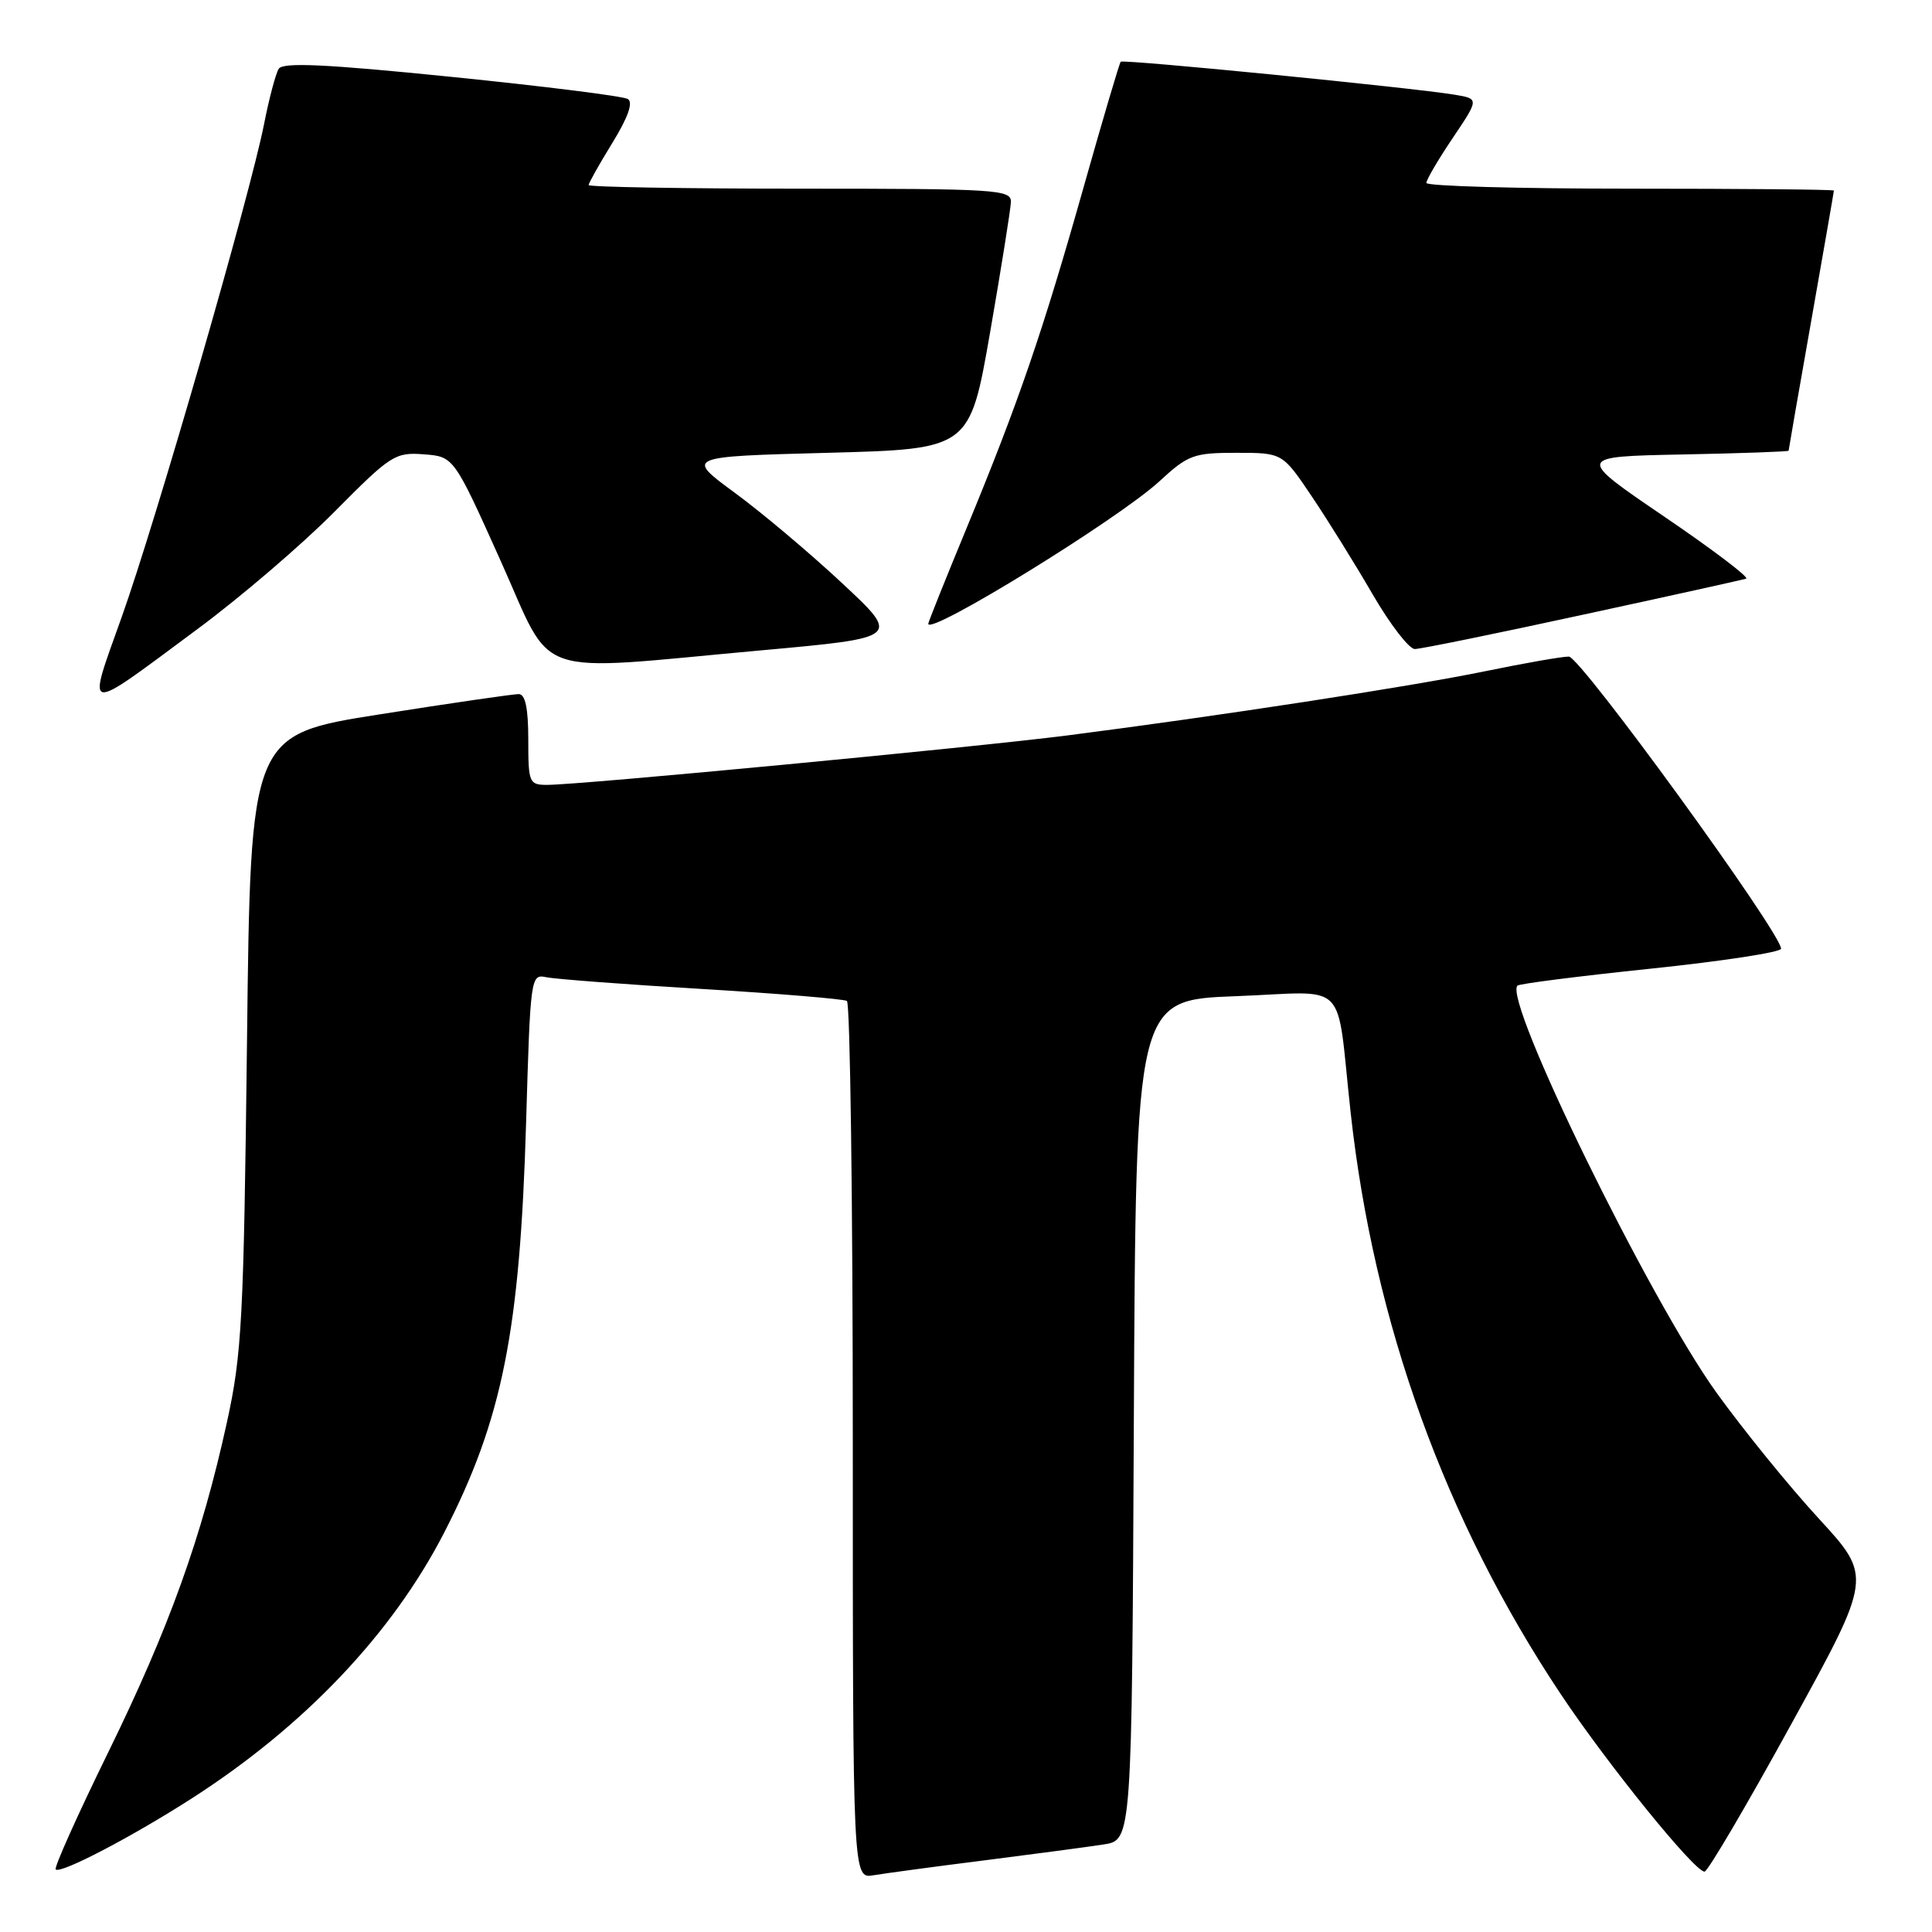 <?xml version="1.0" encoding="UTF-8" standalone="no"?>
<!DOCTYPE svg PUBLIC "-//W3C//DTD SVG 1.1//EN" "http://www.w3.org/Graphics/SVG/1.1/DTD/svg11.dtd" >
<svg xmlns="http://www.w3.org/2000/svg" xmlns:xlink="http://www.w3.org/1999/xlink" version="1.1" viewBox="0 0 256 256">
 <g >
 <path fill="currentColor"
d=" M 130.50 246.50 C 137.10 245.66 144.18 244.72 146.24 244.40 C 149.98 243.83 149.98 243.83 150.24 188.16 C 150.50 132.50 150.50 132.50 163.75 132.00 C 178.98 131.43 176.98 129.39 178.97 147.44 C 182.04 175.33 191.50 201.52 206.82 224.50 C 213.03 233.81 224.52 248.00 225.86 248.00 C 226.28 248.00 231.45 239.21 237.35 228.46 C 248.09 208.93 248.09 208.93 240.99 201.21 C 237.09 196.97 230.98 189.45 227.42 184.50 C 218.50 172.08 199.15 132.52 201.07 130.60 C 201.31 130.35 209.27 129.34 218.76 128.35 C 228.24 127.36 236.00 126.17 236.00 125.71 C 236.00 123.61 209.41 87.00 207.88 87.00 C 206.97 87.00 201.98 87.87 196.80 88.94 C 186.88 90.98 161.67 94.85 141.50 97.44 C 128.98 99.04 76.85 104.00 72.50 104.00 C 70.11 104.00 70.00 103.73 70.00 98.00 C 70.00 93.88 69.61 91.99 68.75 91.97 C 68.06 91.96 59.78 93.16 50.35 94.65 C 33.20 97.35 33.20 97.35 32.73 137.92 C 32.29 174.91 32.06 179.39 30.06 188.50 C 26.72 203.73 22.41 215.72 14.31 232.25 C 10.26 240.52 7.14 247.48 7.38 247.71 C 8.01 248.34 17.53 243.37 25.50 238.24 C 40.38 228.67 51.98 216.44 58.85 203.09 C 66.56 188.10 68.90 176.40 69.71 148.77 C 70.28 129.37 70.32 129.04 72.39 129.49 C 73.55 129.73 82.81 130.44 92.97 131.04 C 103.12 131.65 111.78 132.37 112.22 132.63 C 112.65 132.90 113.00 159.18 113.00 191.03 C 113.00 248.95 113.00 248.95 115.75 248.48 C 117.26 248.23 123.90 247.33 130.50 246.50 Z  M 26.16 83.36 C 31.85 79.15 40.03 72.15 44.33 67.80 C 51.78 60.28 52.36 59.91 56.15 60.20 C 60.13 60.50 60.13 60.50 66.31 74.25 C 73.51 90.23 69.90 88.98 100.92 86.17 C 119.33 84.50 119.33 84.50 111.59 77.28 C 107.33 73.30 100.92 67.90 97.34 65.28 C 90.84 60.50 90.84 60.50 109.67 60.00 C 128.50 59.50 128.50 59.50 131.20 44.00 C 132.68 35.47 133.92 27.71 133.95 26.75 C 134.00 25.12 132.02 25.00 106.00 25.00 C 90.60 25.00 78.00 24.78 78.00 24.52 C 78.00 24.25 79.42 21.73 81.15 18.92 C 83.23 15.53 83.92 13.57 83.19 13.12 C 82.58 12.74 72.09 11.43 59.87 10.19 C 43.09 8.49 37.48 8.23 36.93 9.12 C 36.53 9.76 35.66 13.04 35.00 16.39 C 33.17 25.73 20.65 69.09 16.13 81.75 C 11.47 94.83 10.83 94.73 26.16 83.36 Z  M 209.67 81.47 C 221.13 78.99 230.89 76.83 231.37 76.68 C 231.85 76.54 226.97 72.84 220.53 68.46 C 208.83 60.50 208.83 60.50 222.91 60.22 C 230.66 60.07 237.00 59.84 237.00 59.72 C 237.00 59.60 238.35 51.85 240.00 42.50 C 241.65 33.15 243.00 25.39 243.00 25.25 C 243.00 25.11 230.85 25.00 216.00 25.00 C 201.15 25.00 189.00 24.66 189.00 24.24 C 189.00 23.82 190.57 21.14 192.50 18.28 C 195.99 13.09 195.99 13.09 192.75 12.55 C 187.24 11.63 148.83 7.83 148.50 8.18 C 148.33 8.35 146.13 15.79 143.61 24.71 C 138.17 43.98 134.97 53.29 128.12 69.88 C 125.30 76.69 123.00 82.44 123.00 82.65 C 123.00 84.30 148.20 68.77 153.61 63.79 C 157.43 60.27 158.15 60.00 163.82 60.00 C 169.93 60.00 169.93 60.00 173.80 65.75 C 175.93 68.91 179.57 74.76 181.88 78.75 C 184.20 82.74 186.71 86.00 187.47 86.00 C 188.23 86.00 198.22 83.96 209.67 81.47 Z "/>
</g>
</svg>